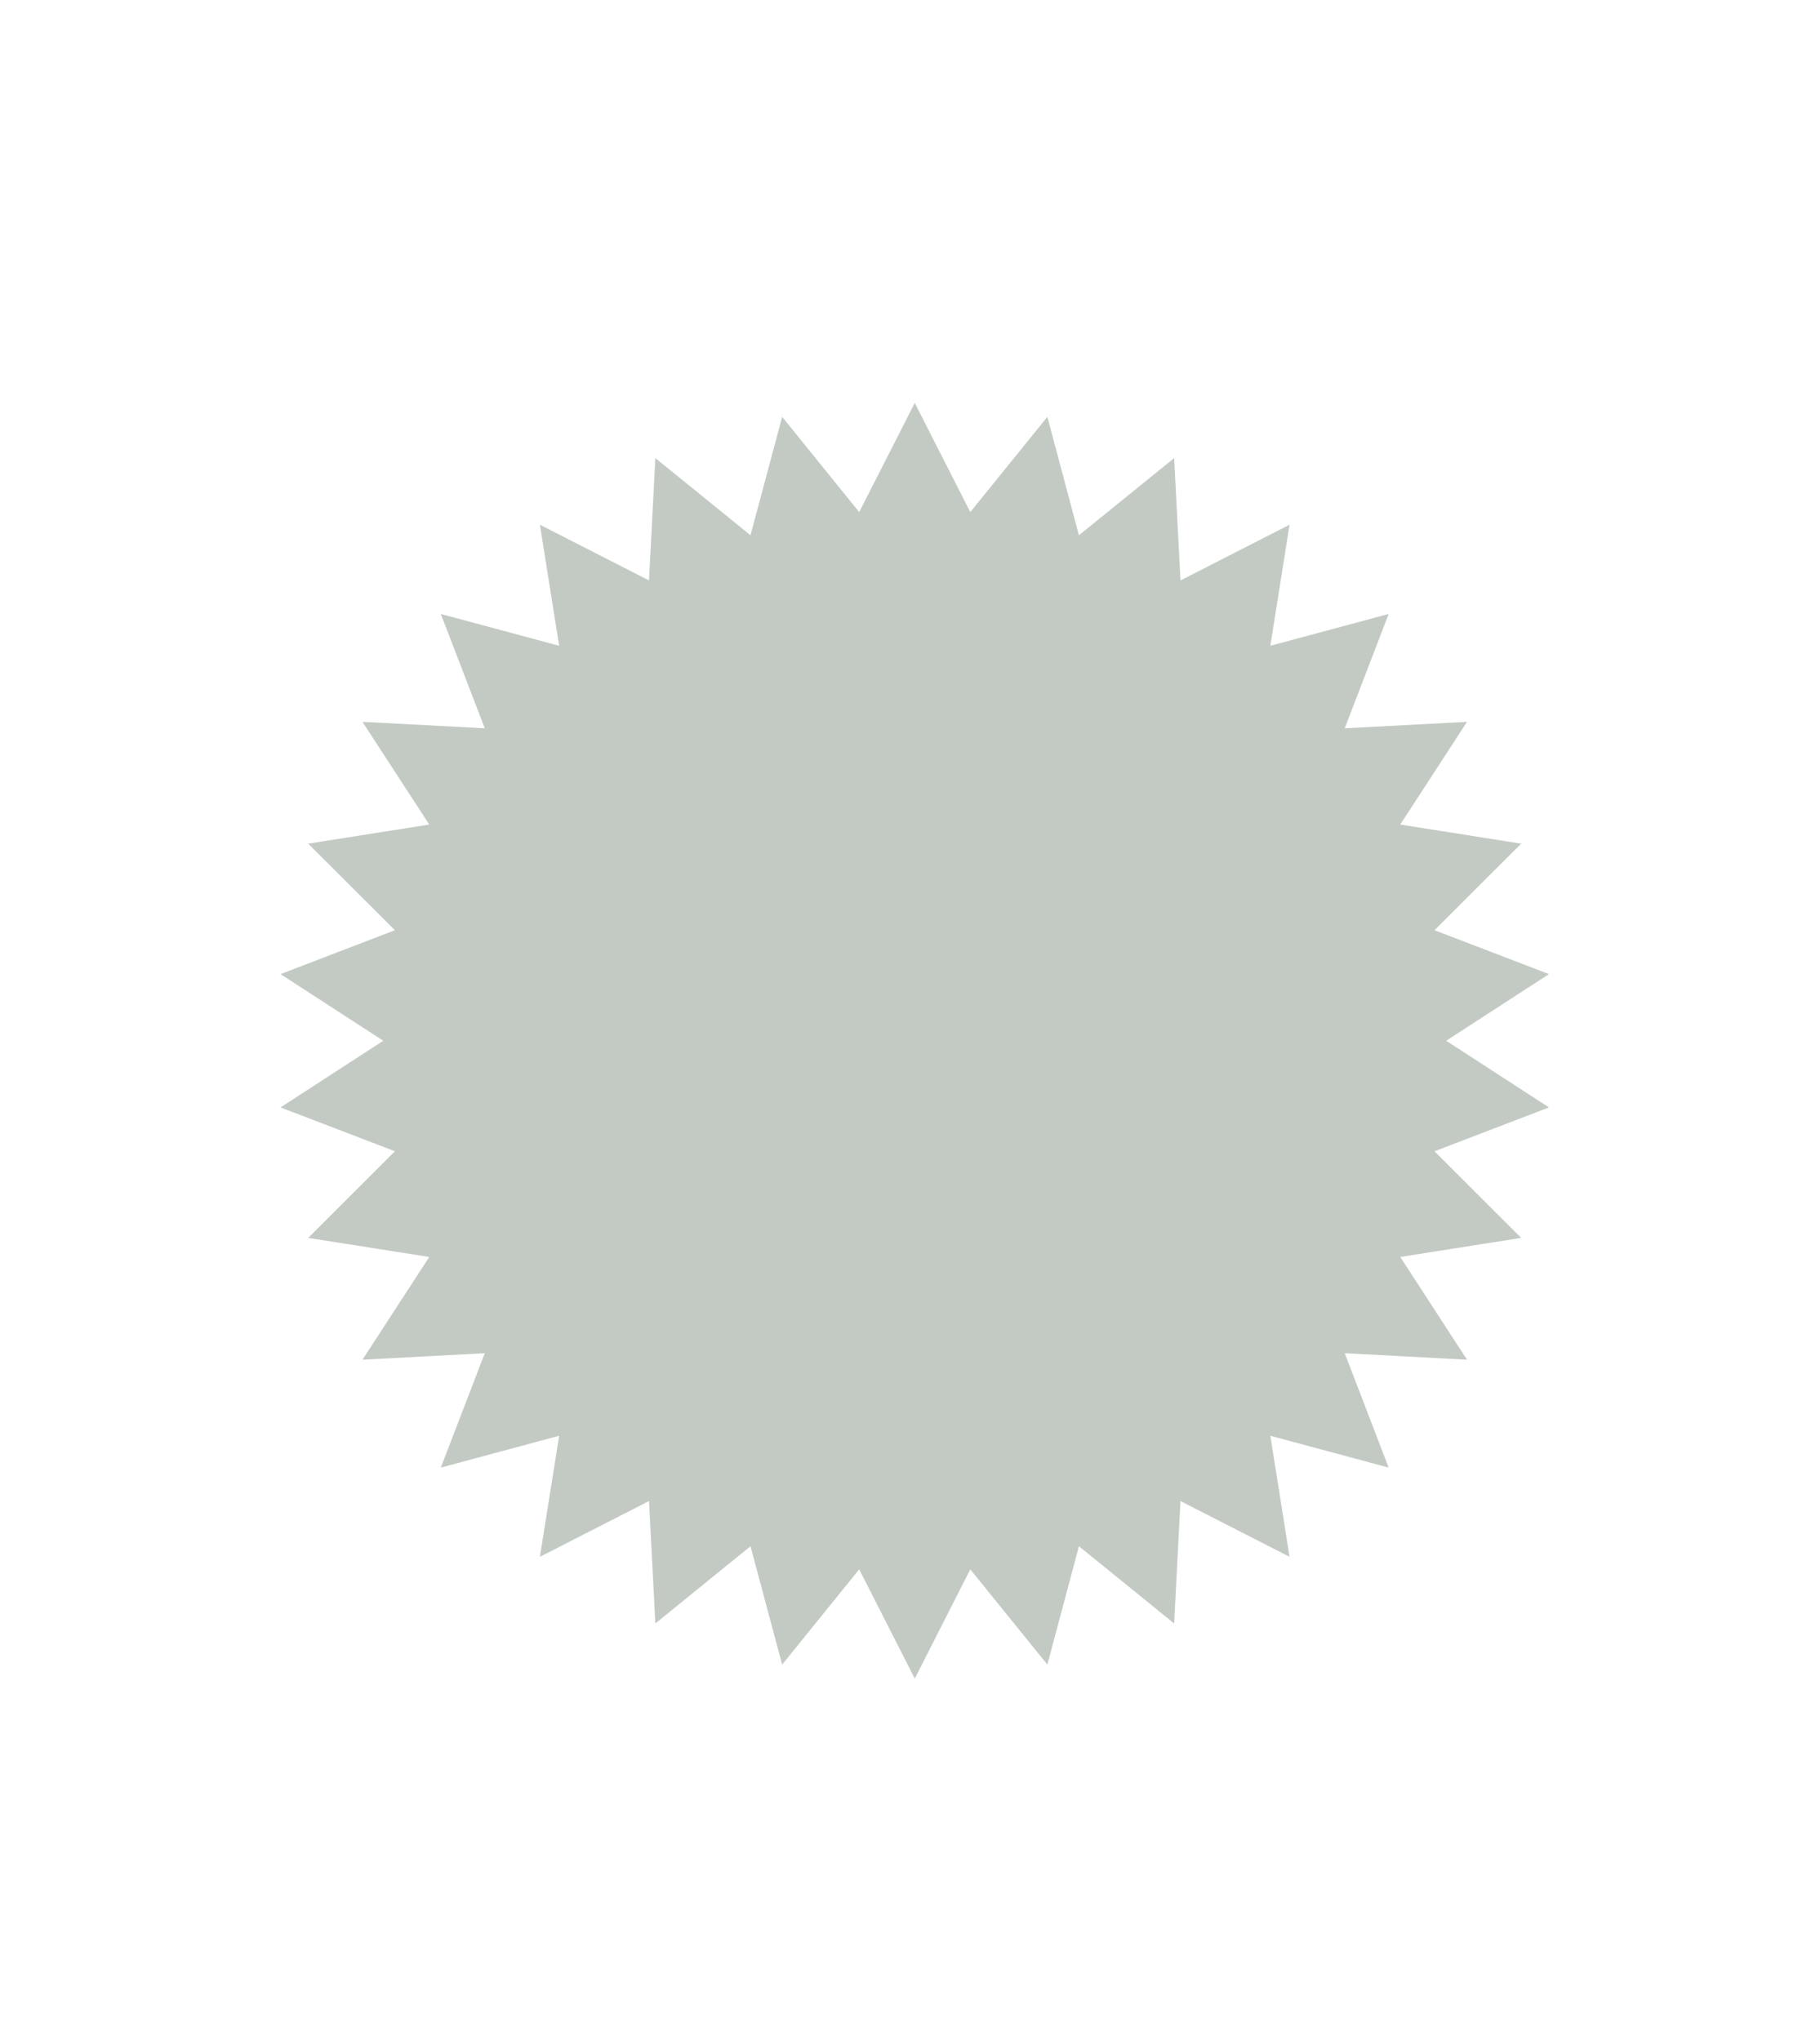 <?xml version="1.0" encoding="utf-8"?>
<!-- Generator: Adobe Illustrator 16.0.0, SVG Export Plug-In . SVG Version: 6.00 Build 0)  -->
<!DOCTYPE svg PUBLIC "-//W3C//DTD SVG 1.1//EN" "http://www.w3.org/Graphics/SVG/1.1/DTD/svg11.dtd">
<svg version="1.1" id="Layer_1" xmlns="http://www.w3.org/2000/svg" xmlns:xlink="http://www.w3.org/1999/xlink" x="0px" y="0px"
	 width="165px" height="185px" viewBox="0 0 165 185" enable-background="new 0 0 165 185" xml:space="preserve">
<polygon fill="#C3CAC3" points="82.932,36.522 87.965,46.417 94.954,37.782 97.815,48.517 106.448,41.522 107.02,52.611 
	116.91,47.561 115.169,58.533 125.895,55.651 121.912,66.014 133,65.429 126.945,74.738 137.911,76.47 130.051,84.315 
	140.43,88.294 131.11,94.335 140.43,100.377 130.051,104.353 137.911,112.204 126.945,113.933 133,123.246 121.912,122.656 
	125.895,133.025 115.169,130.14 116.91,141.111 107.02,136.056 106.448,147.154 97.815,140.153 94.954,150.882 87.965,142.247 
	82.932,152.148 77.894,142.247 70.909,150.882 68.04,140.153 59.413,147.154 58.839,136.056 48.947,141.111 50.692,130.14 
	39.963,133.025 43.95,122.656 32.861,123.246 38.915,113.933 27.939,112.204 35.802,104.353 25.43,100.377 34.749,94.335 
	25.43,88.294 35.802,84.315 27.939,76.47 38.915,74.738 32.861,65.429 43.95,66.014 39.963,55.651 50.692,58.533 48.947,47.561 
	58.839,52.611 59.413,41.522 68.04,48.517 70.909,37.782 77.894,46.417 "/>
</svg>
